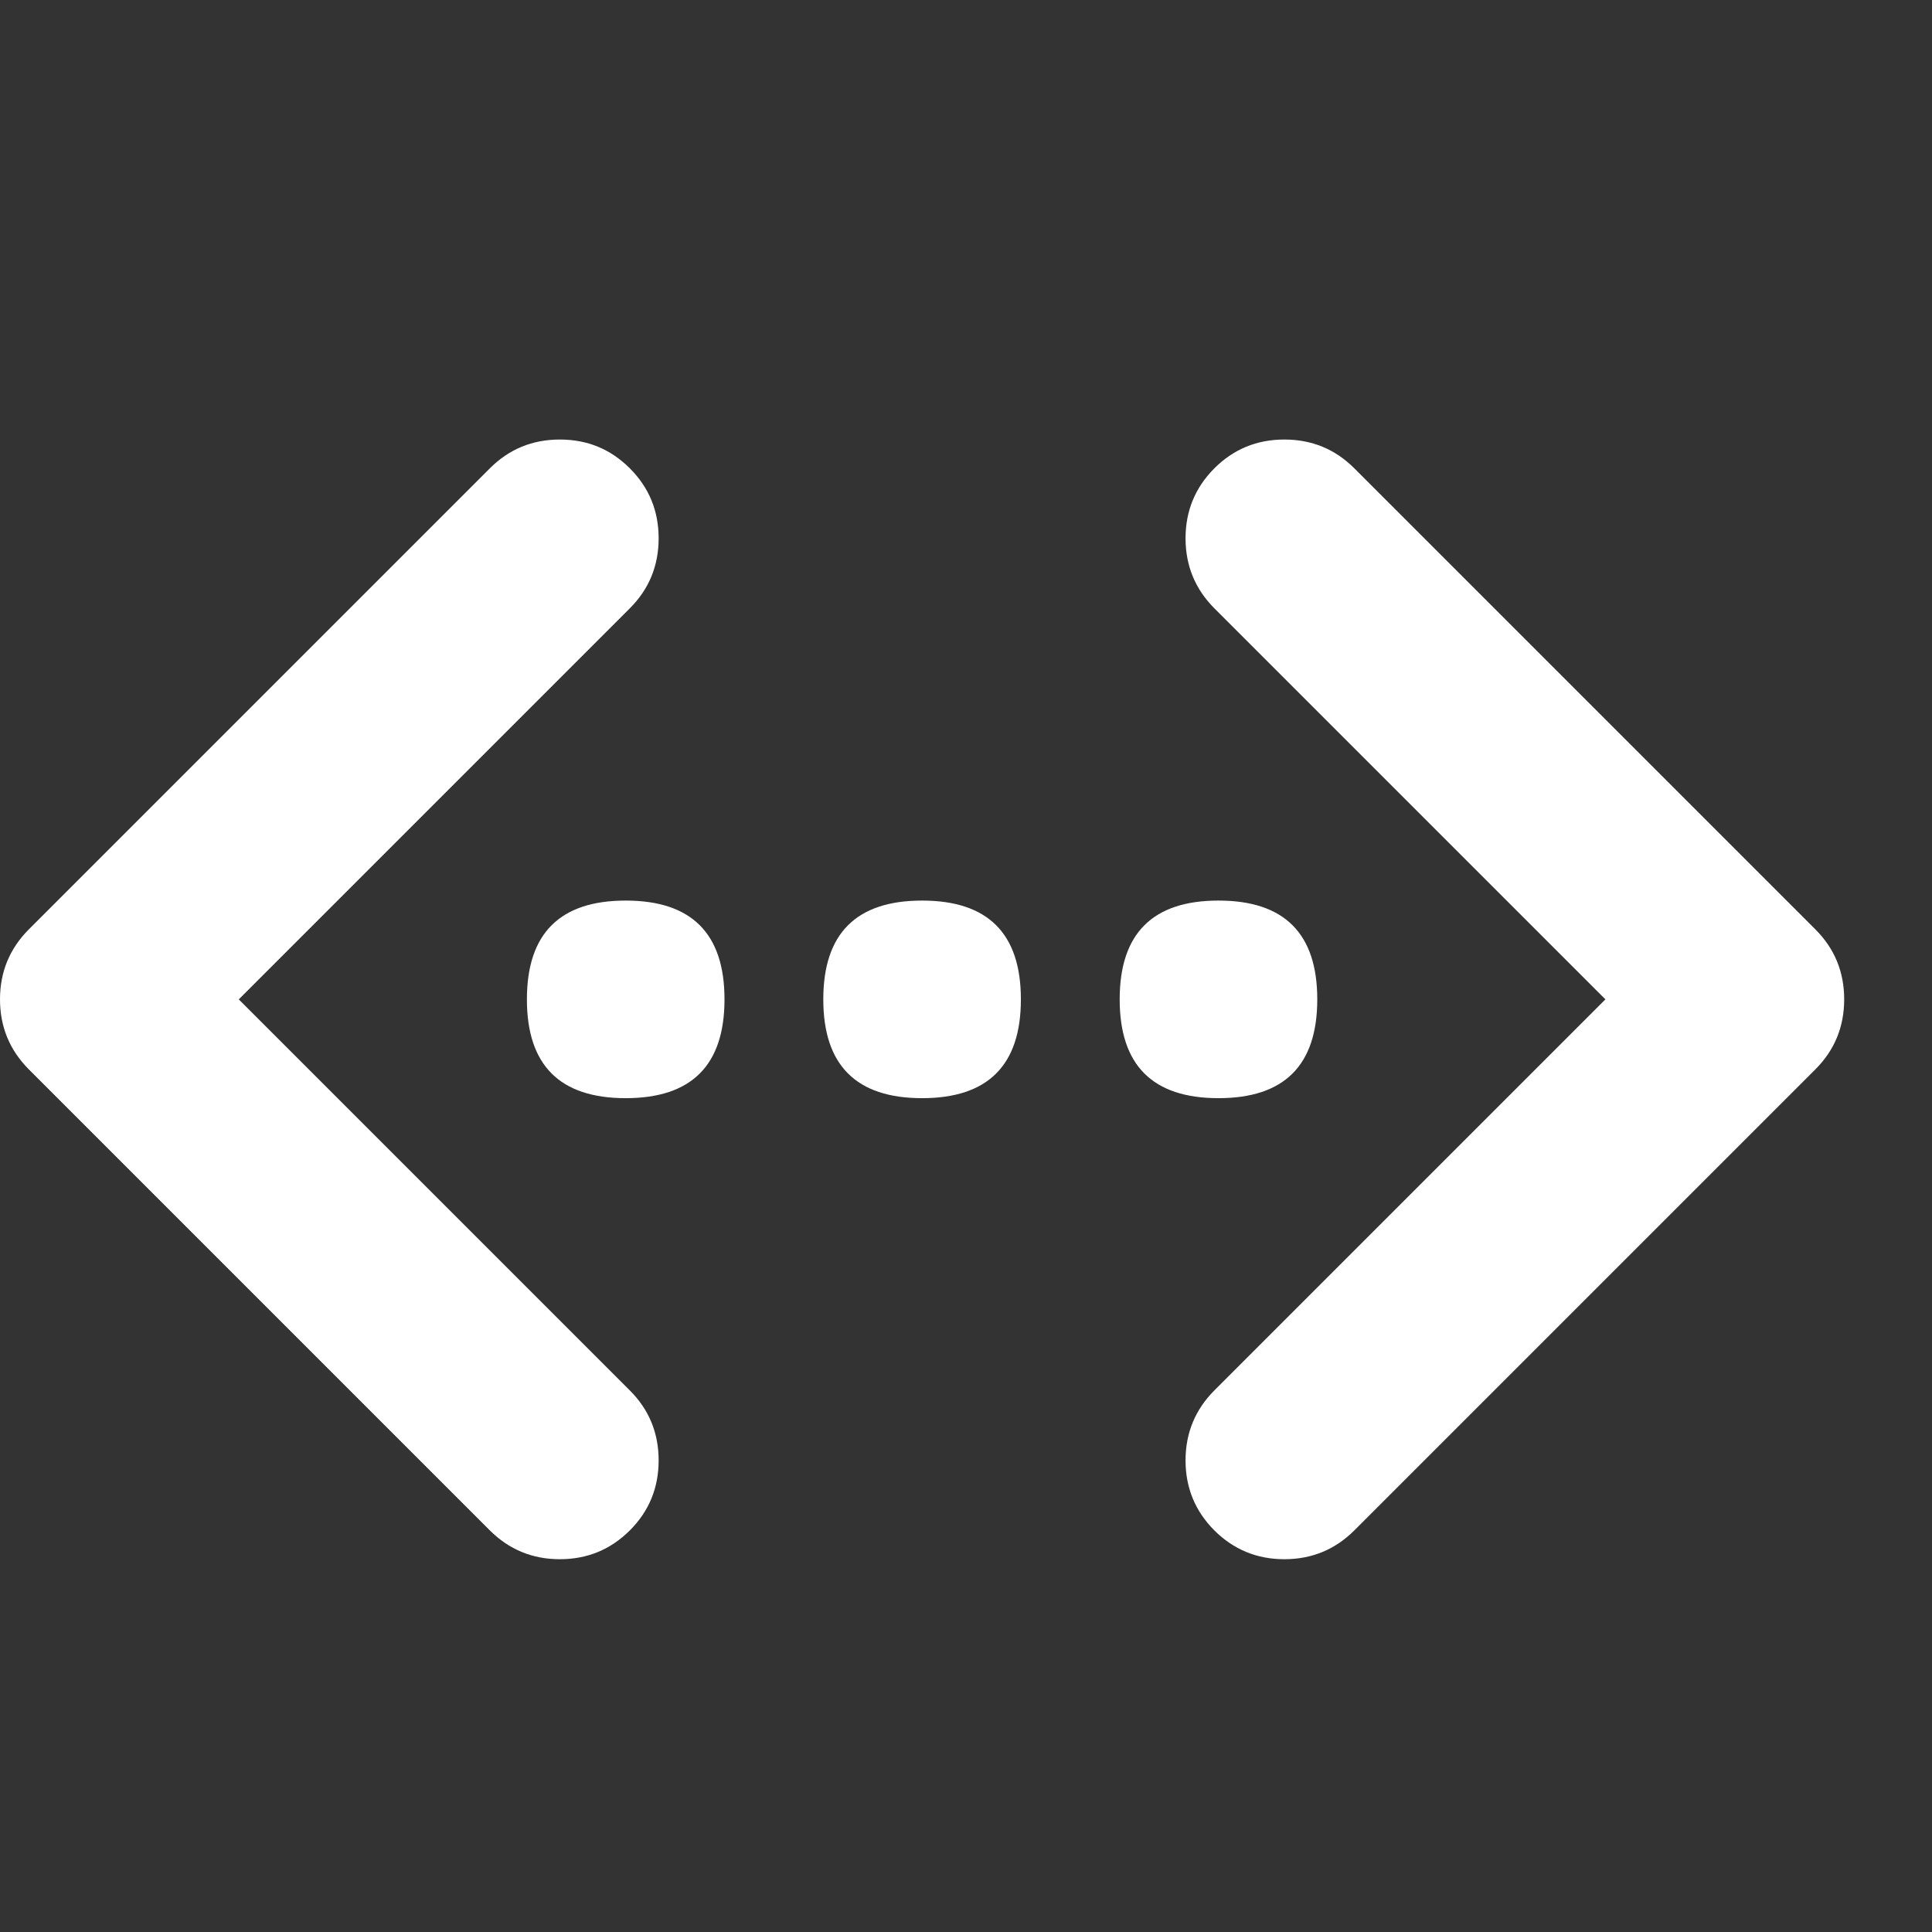<?xml version="1.0" encoding="UTF-8" standalone="no"?>
<svg xmlns="http://www.w3.org/2000/svg" xmlns:xlink="http://www.w3.org/1999/xlink" xmlns:serif="http://www.serif.com/" width="100%" height="100%" viewBox="0 0 22 22" xml:space="preserve" style="fill-rule:evenodd;clip-rule:evenodd;stroke-linejoin:round;stroke-miterlimit:1.414;">
    <rect x="0" y="0" width="22" height="22" fill="#333333" stroke="none"/>
    <g transform="matrix(1,0,0,1,-475.625,-1415)">
        <g transform="matrix(1,0,0,1,216.926,1270.45)">
            <path d="M265.824,157.055C265.074,157.055 264.699,156.68 264.699,155.93C264.699,155.18 265.074,154.805 265.824,154.805C266.574,154.805 266.949,155.18 266.949,155.93C266.949,156.68 266.574,157.055 265.824,157.055ZM269.199,157.055C268.449,157.055 268.074,156.68 268.074,155.93C268.074,155.18 268.449,154.805 269.199,154.805C269.949,154.805 270.324,155.18 270.324,155.93C270.324,156.68 269.949,157.055 269.199,157.055ZM272.574,157.055C271.824,157.055 271.449,156.68 271.449,155.93C271.449,155.18 271.824,154.805 272.574,154.805C273.324,154.805 273.699,155.18 273.699,155.93C273.699,156.68 273.324,157.055 272.574,157.055Z" style="fill:white;fill-rule:nonzero;"></path>
        </g>
        <g transform="matrix(1,0,0,1,216.926,1270.45)">
            <path d="M265.871,161.977C265.652,162.195 265.387,162.305 265.074,162.305C264.762,162.305 264.496,162.195 264.277,161.977L259.027,156.727C258.809,156.508 258.699,156.242 258.699,155.93C258.699,155.617 258.809,155.352 259.027,155.133L264.277,149.883C264.496,149.664 264.762,149.555 265.074,149.555C265.387,149.555 265.652,149.664 265.871,149.883C266.09,150.102 266.199,150.367 266.199,150.68C266.199,150.992 266.09,151.258 265.871,151.477L261.418,155.93L265.871,160.383C266.09,160.602 266.199,160.867 266.199,161.18C266.199,161.492 266.09,161.758 265.871,161.977ZM274.121,161.977C273.902,162.195 273.637,162.305 273.324,162.305C273.012,162.305 272.746,162.195 272.527,161.977C272.309,161.758 272.199,161.492 272.199,161.18C272.199,160.867 272.309,160.602 272.527,160.383L276.98,155.93L272.527,151.477C272.309,151.258 272.199,150.992 272.199,150.68C272.199,150.367 272.309,150.102 272.527,149.883C272.746,149.664 273.012,149.555 273.324,149.555C273.637,149.555 273.902,149.664 274.121,149.883L279.371,155.133C279.59,155.352 279.699,155.617 279.699,155.93C279.699,156.242 279.59,156.508 279.371,156.727L274.121,161.977Z" style="fill:white;fill-rule:nonzero;"></path>
        </g>
    </g>
</svg>
